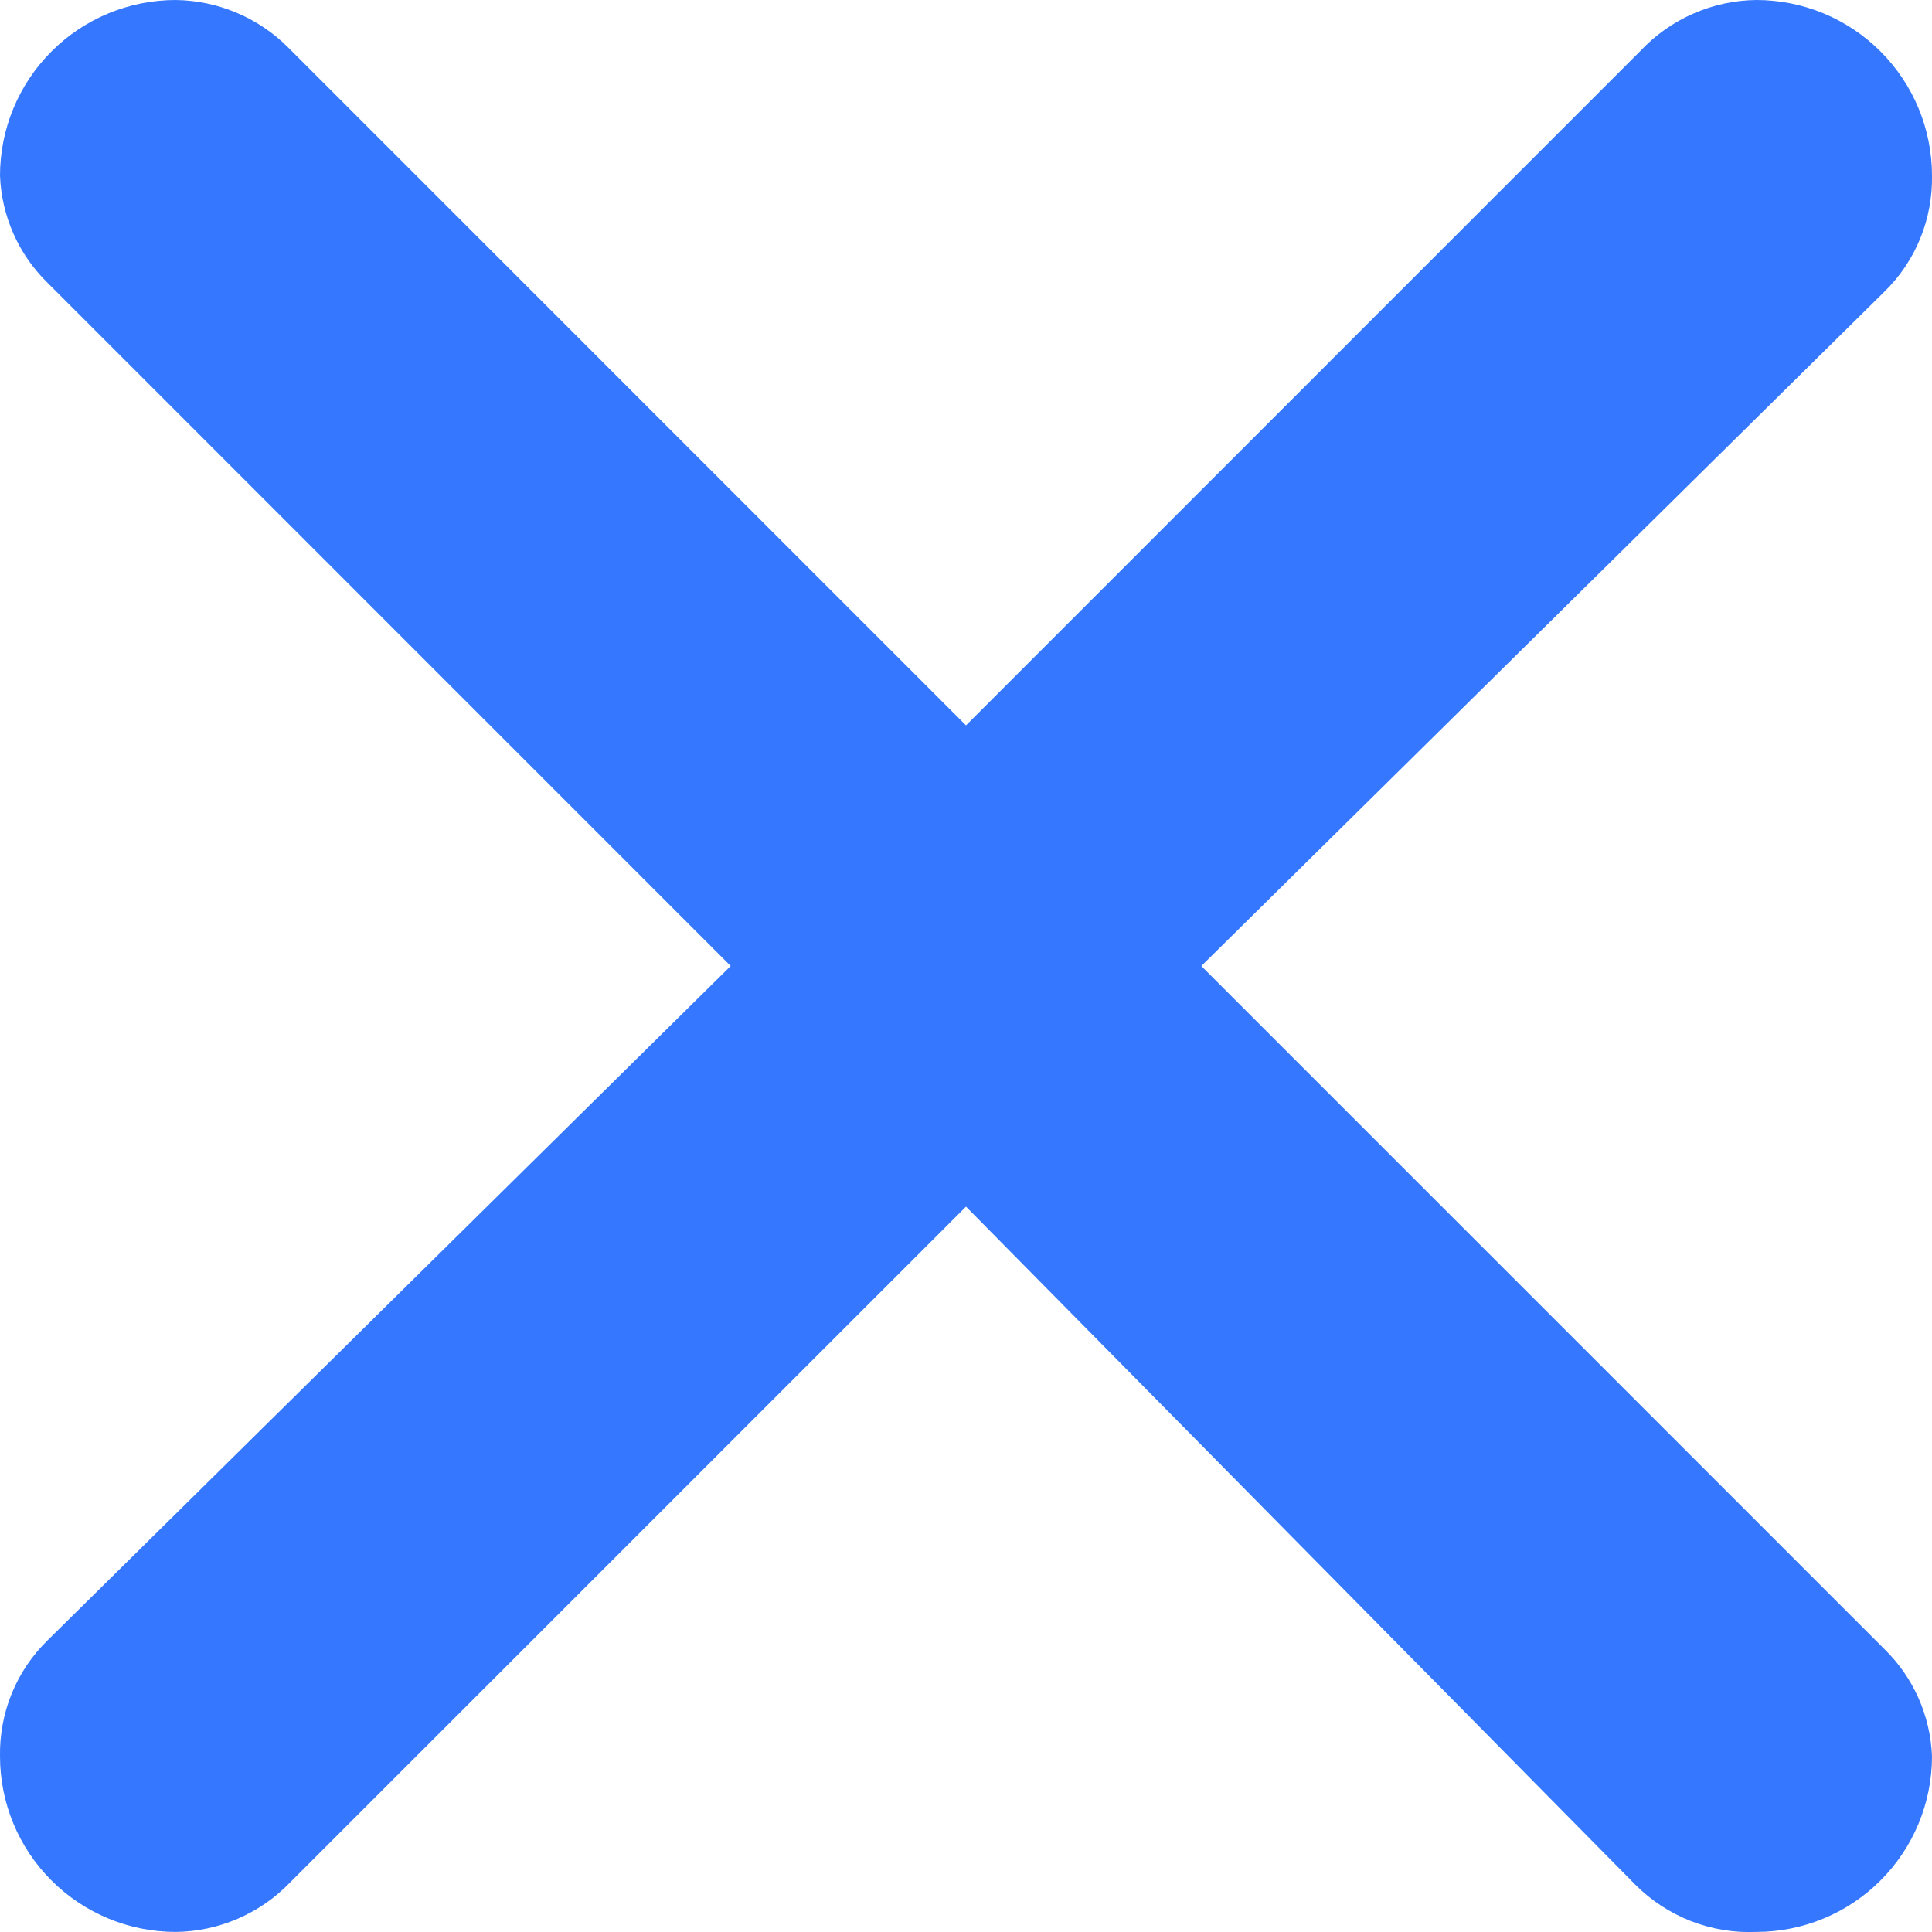 <svg width="26" height="26" viewBox="0 0 26 26" fill="none" xmlns="http://www.w3.org/2000/svg">
<path d="M3.877 0.638L13 9.762L22.076 0.685C22.277 0.472 22.518 0.301 22.786 0.184C23.054 0.066 23.343 0.003 23.636 0C24.263 0 24.864 0.249 25.307 0.692C25.751 1.136 26 1.737 26 2.364C26.005 2.653 25.951 2.941 25.842 3.209C25.732 3.478 25.569 3.721 25.361 3.924L16.167 13L25.361 22.194C25.751 22.575 25.979 23.091 26 23.636C26 24.262 25.751 24.864 25.307 25.307C24.864 25.75 24.263 25.999 23.636 25.999C23.335 26.012 23.034 25.962 22.753 25.852C22.473 25.742 22.218 25.575 22.005 25.361L13 16.238L3.9 25.337C3.701 25.544 3.462 25.708 3.198 25.822C2.935 25.936 2.651 25.996 2.364 25.999C1.737 25.999 1.136 25.75 0.693 25.307C0.249 24.864 0 24.262 0 23.636C-0.005 23.346 0.049 23.058 0.158 22.79C0.268 22.521 0.432 22.279 0.639 22.076L9.833 13L0.639 3.805C0.249 3.424 0.021 2.908 0 2.364C0 1.737 0.249 1.136 0.693 0.692C1.136 0.249 1.737 0 2.364 0C2.931 0.007 3.475 0.236 3.877 0.638Z" fill="#3578FF"/>
</svg>
